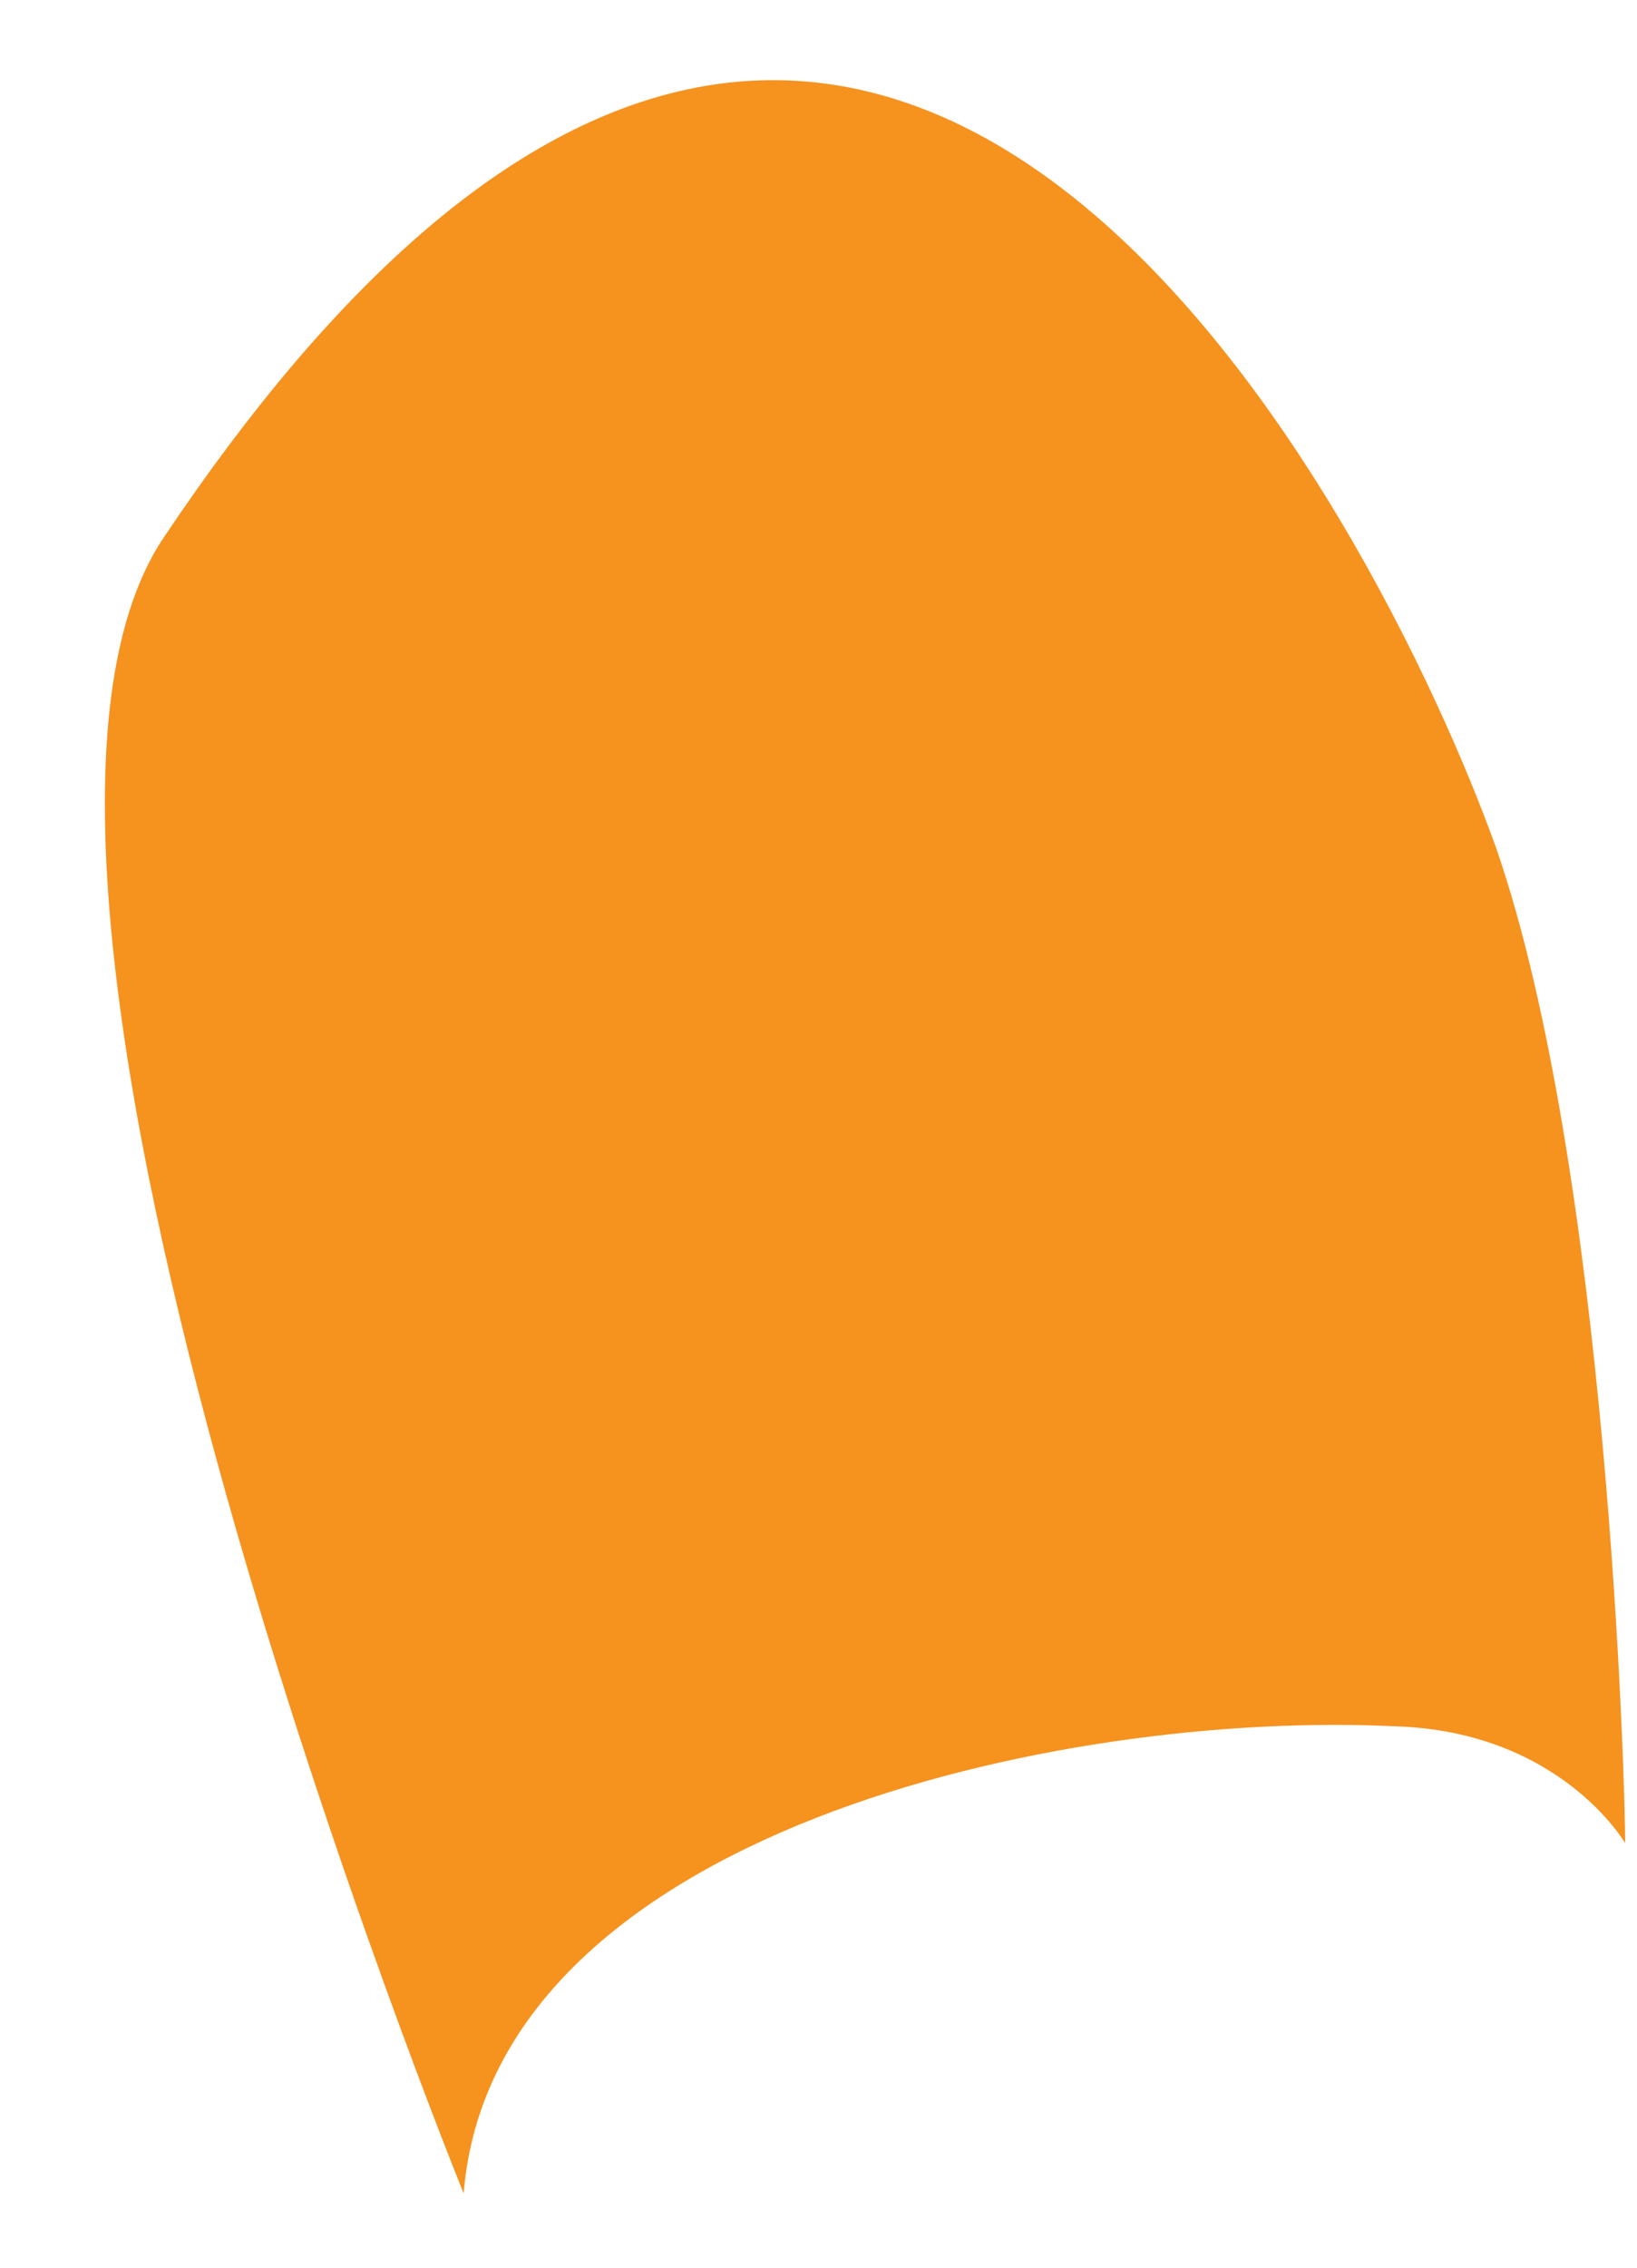 ﻿<?xml version="1.0" encoding="utf-8"?>
<svg version="1.1" xmlns:xlink="http://www.w3.org/1999/xlink" width="13px" height="18px" xmlns="http://www.w3.org/2000/svg">
  <g transform="matrix(1 0 0 1 -255 -143 )">
    <path d="M 1.306 4.258  C 6.897 -4.083  10.996 4.258  11.881 6.73  C 12.767 9.289  12.906 14.144  12.906 14.63  C 12.906 14.63  12.394 13.747  11.09 13.703  C 8.434 13.57  3.915 14.541  3.682 17.41  C 3.682 17.41  -0.557 6.994  1.306 4.258  Z " fill-rule="nonzero" fill="#f6921e" stroke="none" transform="matrix(1 0 0 1 255 143 )" />
  </g>
</svg>
